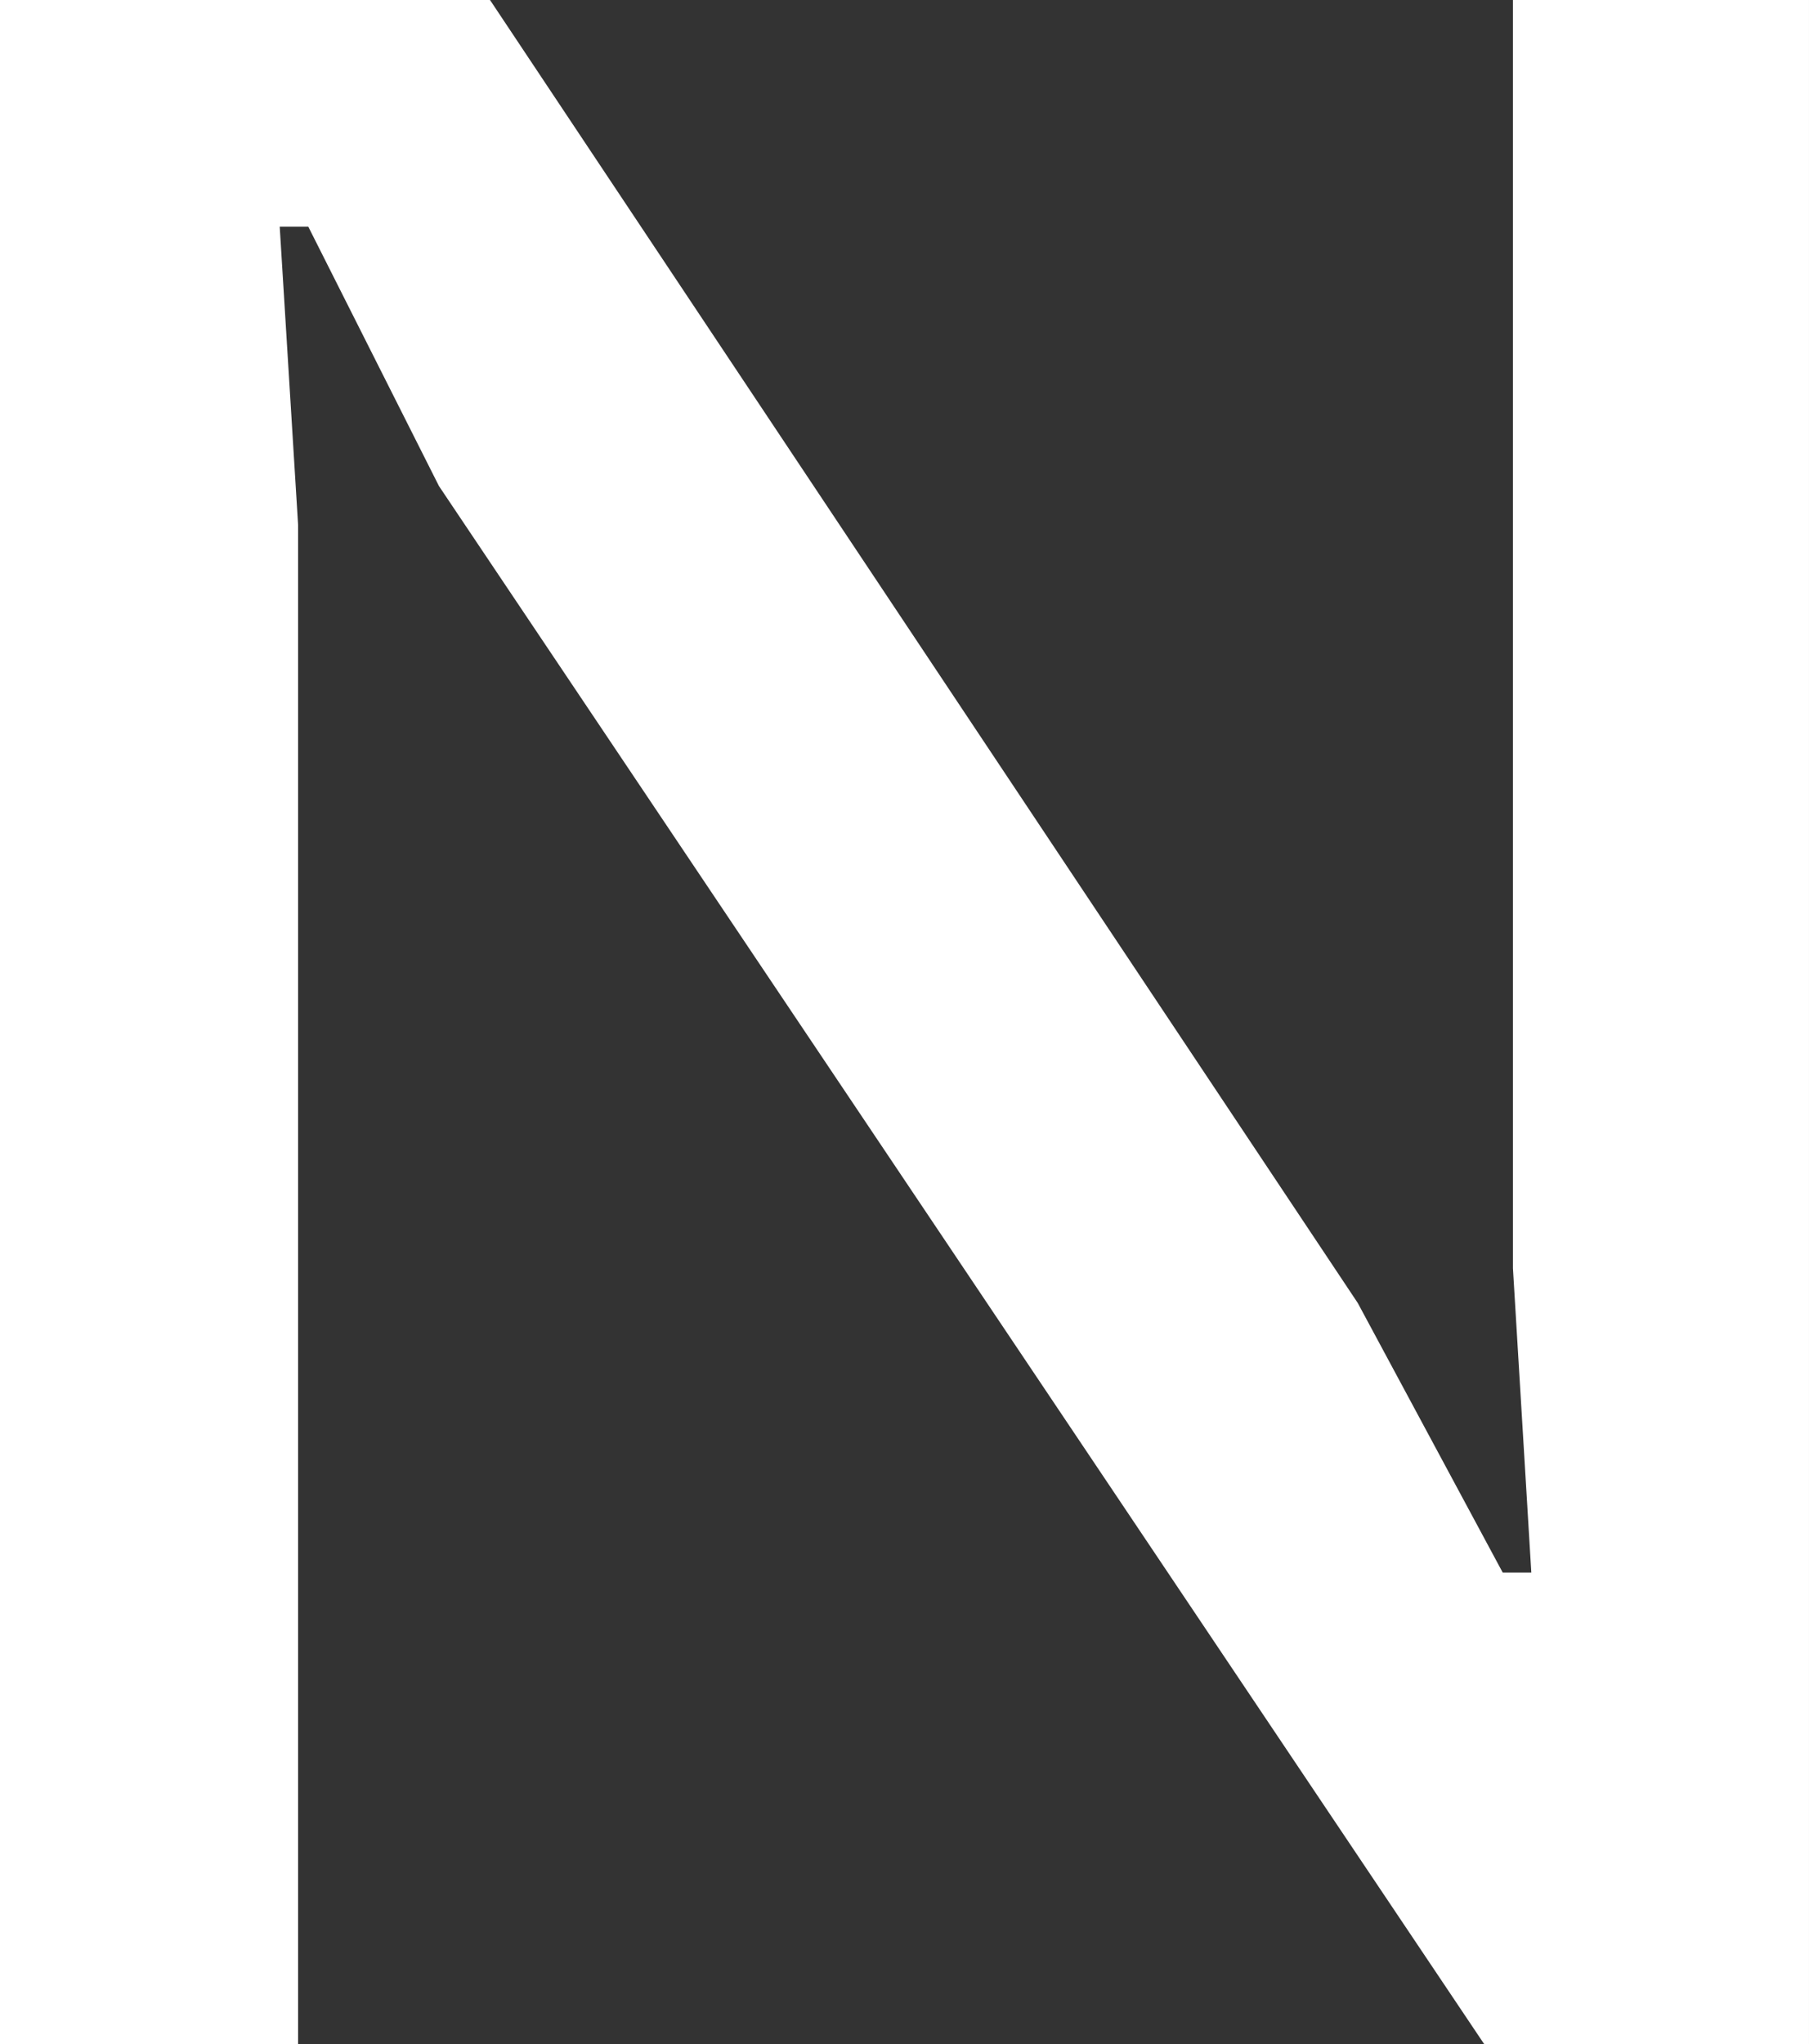 <svg data-v-423bf9ae="" xmlns="http://www.w3.org/2000/svg" viewBox="0 0 53.107 60" class="font"><rect x="0" y="0" width="53.107" height="60" fill="#333333" stroke="none"/><!----><!----><!----><g data-v-423bf9ae="" id="7b4557eb-43da-4f03-a16f-a5ad77c92c29" fill="white" transform="matrix(5.994,0,0,5.994,-8.092,-21.758)"><path d="M2.81 13.64L1.35 13.64L1.35 3.63L3.75 3.63L8.00 10.01L8.71 11.33L8.85 11.33L8.76 9.84L8.76 3.63L10.21 3.63L10.21 13.64L8.62 13.64L3.50 6.01L2.86 4.74L2.72 4.74L2.81 6.20L2.81 13.64Z"></path></g><!----><!----></svg>